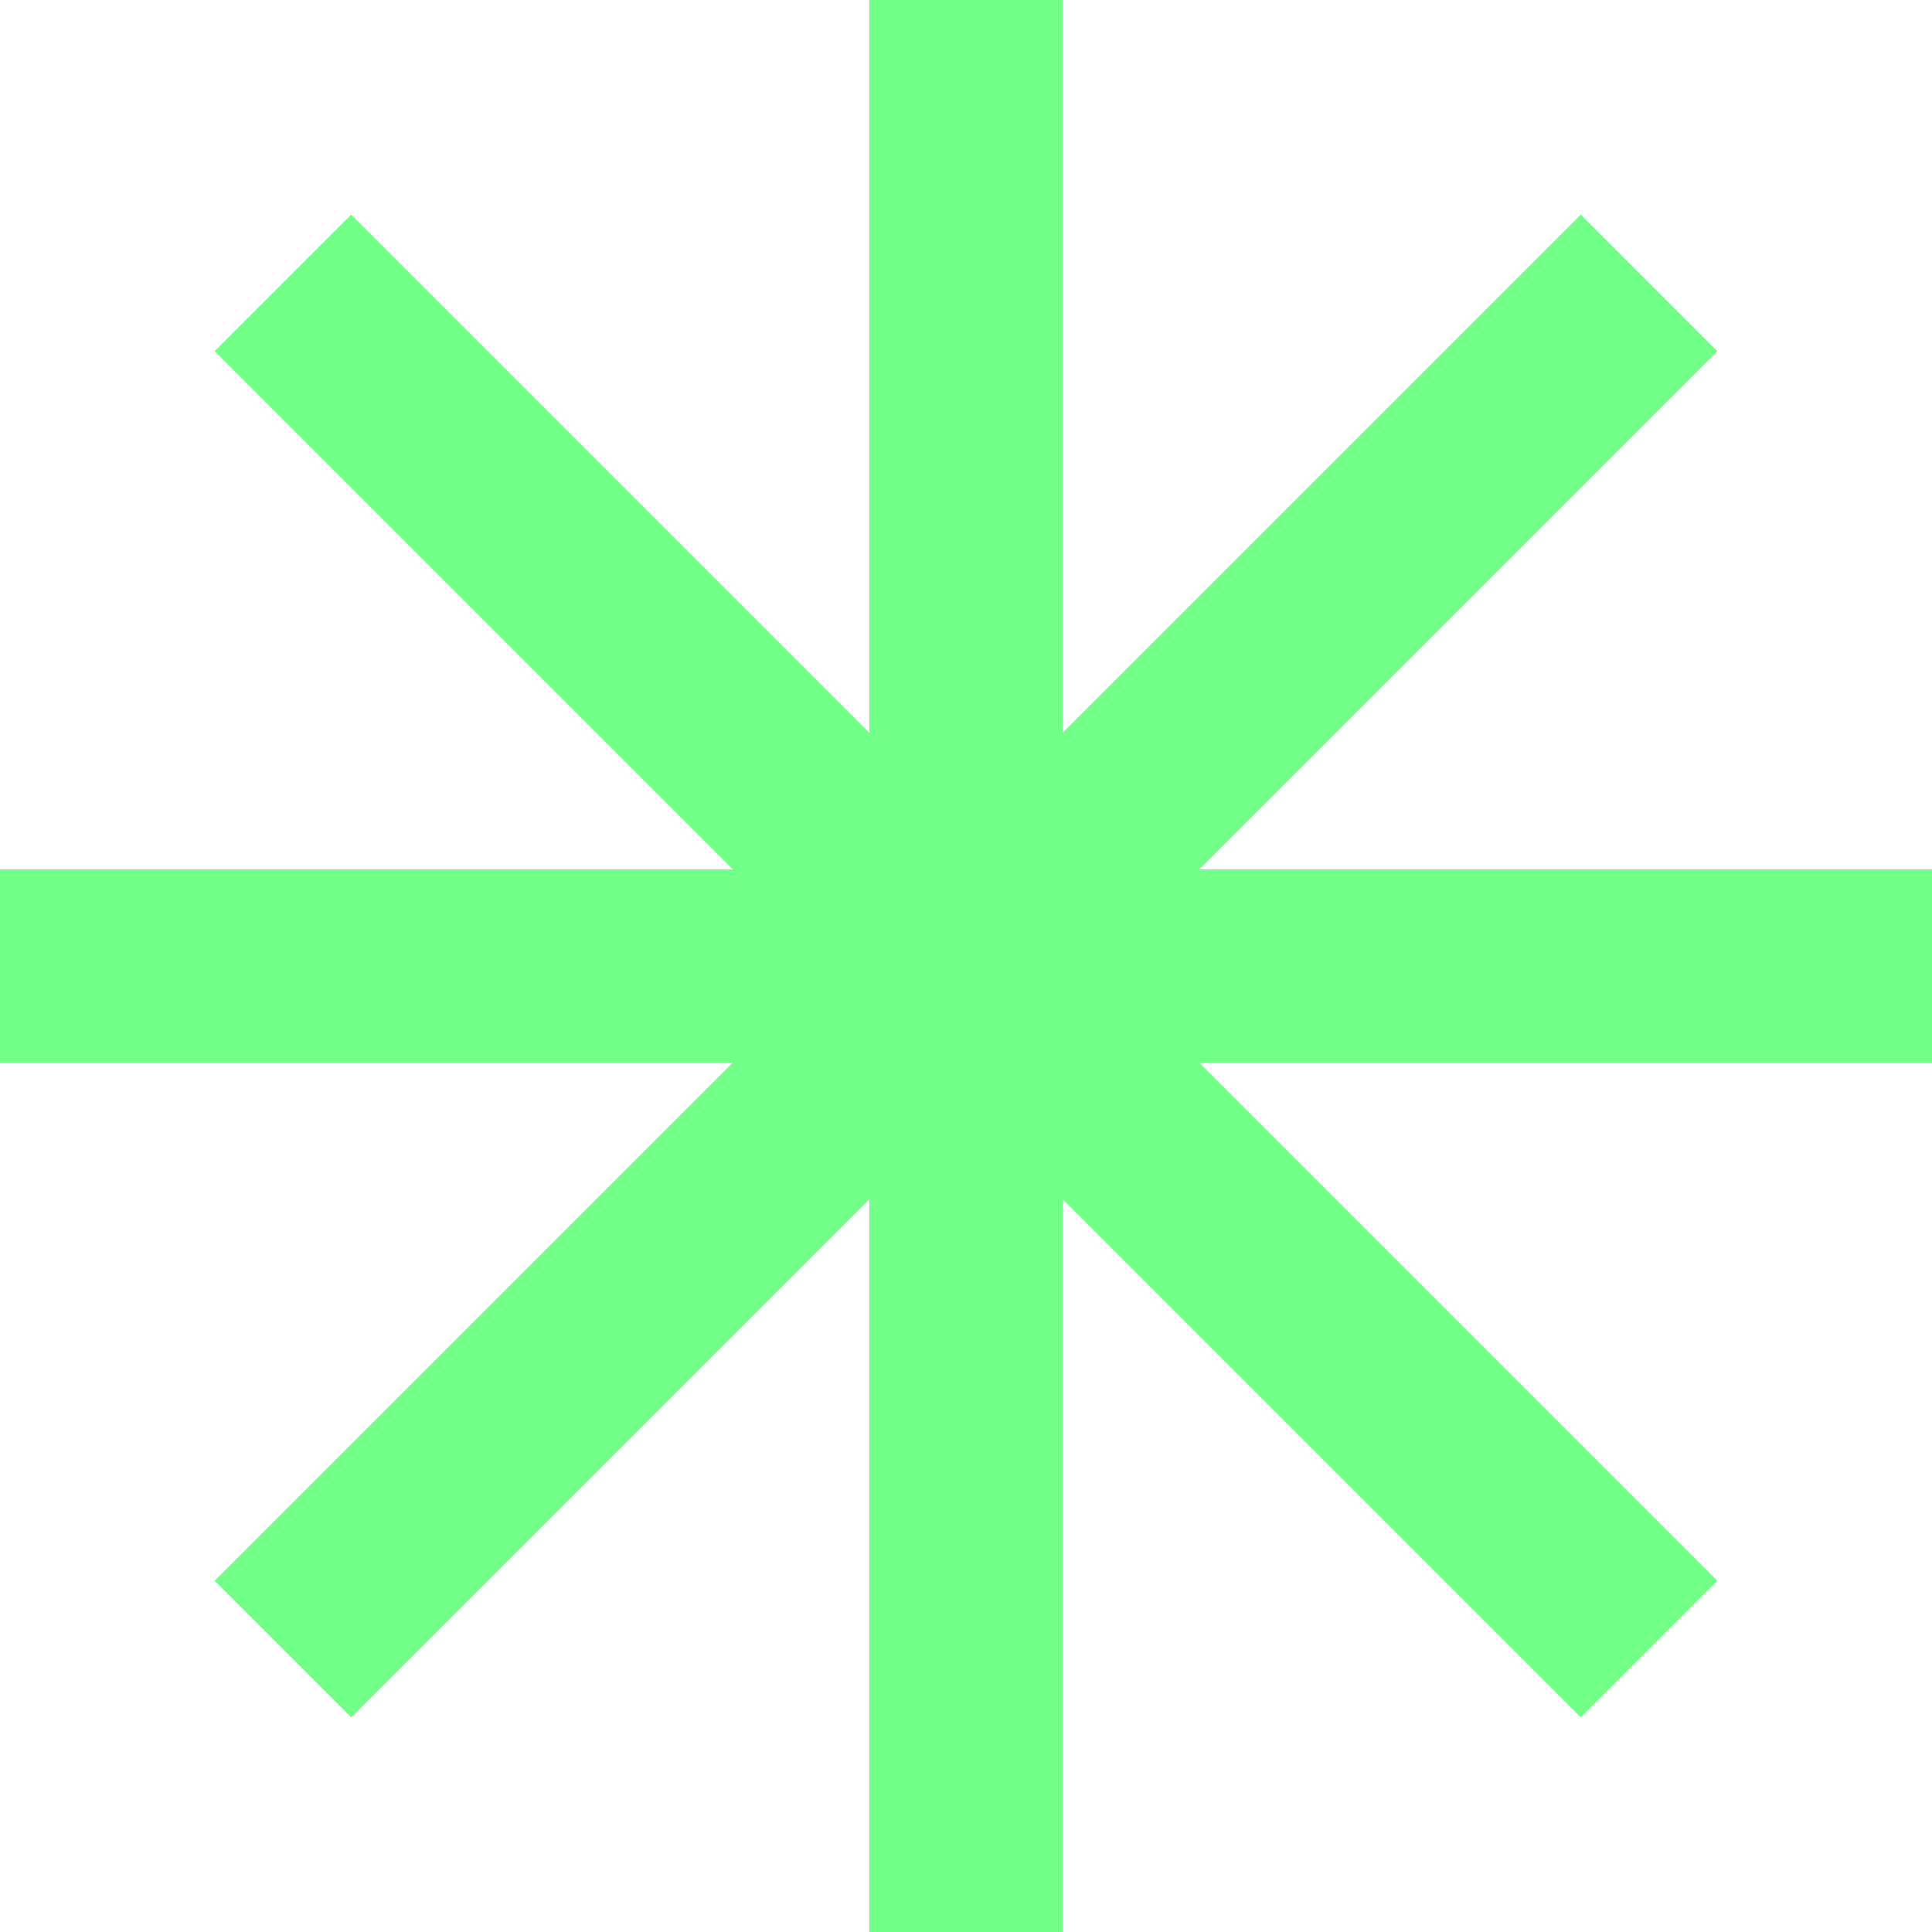 <svg width="80" height="80" viewBox="0 0 80 80" fill="none" xmlns="http://www.w3.org/2000/svg">
<g id="Shapes">
<path id="Vector" d="M40 80V40" stroke="#72FF88" stroke-width="8" stroke-miterlimit="10"/>
<path id="Vector_2" d="M11.715 68.285L40 40" stroke="#72FF88" stroke-width="8" stroke-miterlimit="10"/>
<path id="Vector_3" d="M0 40H40" stroke="#72FF88" stroke-width="8" stroke-miterlimit="10"/>
<path id="Vector_4" d="M11.715 11.715L40 40" stroke="#72FF88" stroke-width="8" stroke-miterlimit="10"/>
<path id="Vector_5" d="M40 0V40" stroke="#72FF88" stroke-width="8" stroke-miterlimit="10"/>
<path id="Vector_6" d="M68.285 11.715L40 40" stroke="#72FF88" stroke-width="8" stroke-miterlimit="10"/>
<path id="Vector_7" d="M80 40H40" stroke="#72FF88" stroke-width="8" stroke-miterlimit="10"/>
<path id="Vector_8" d="M68.285 68.285L40 40" stroke="#72FF88" stroke-width="8" stroke-miterlimit="10"/>
</g>
</svg>
